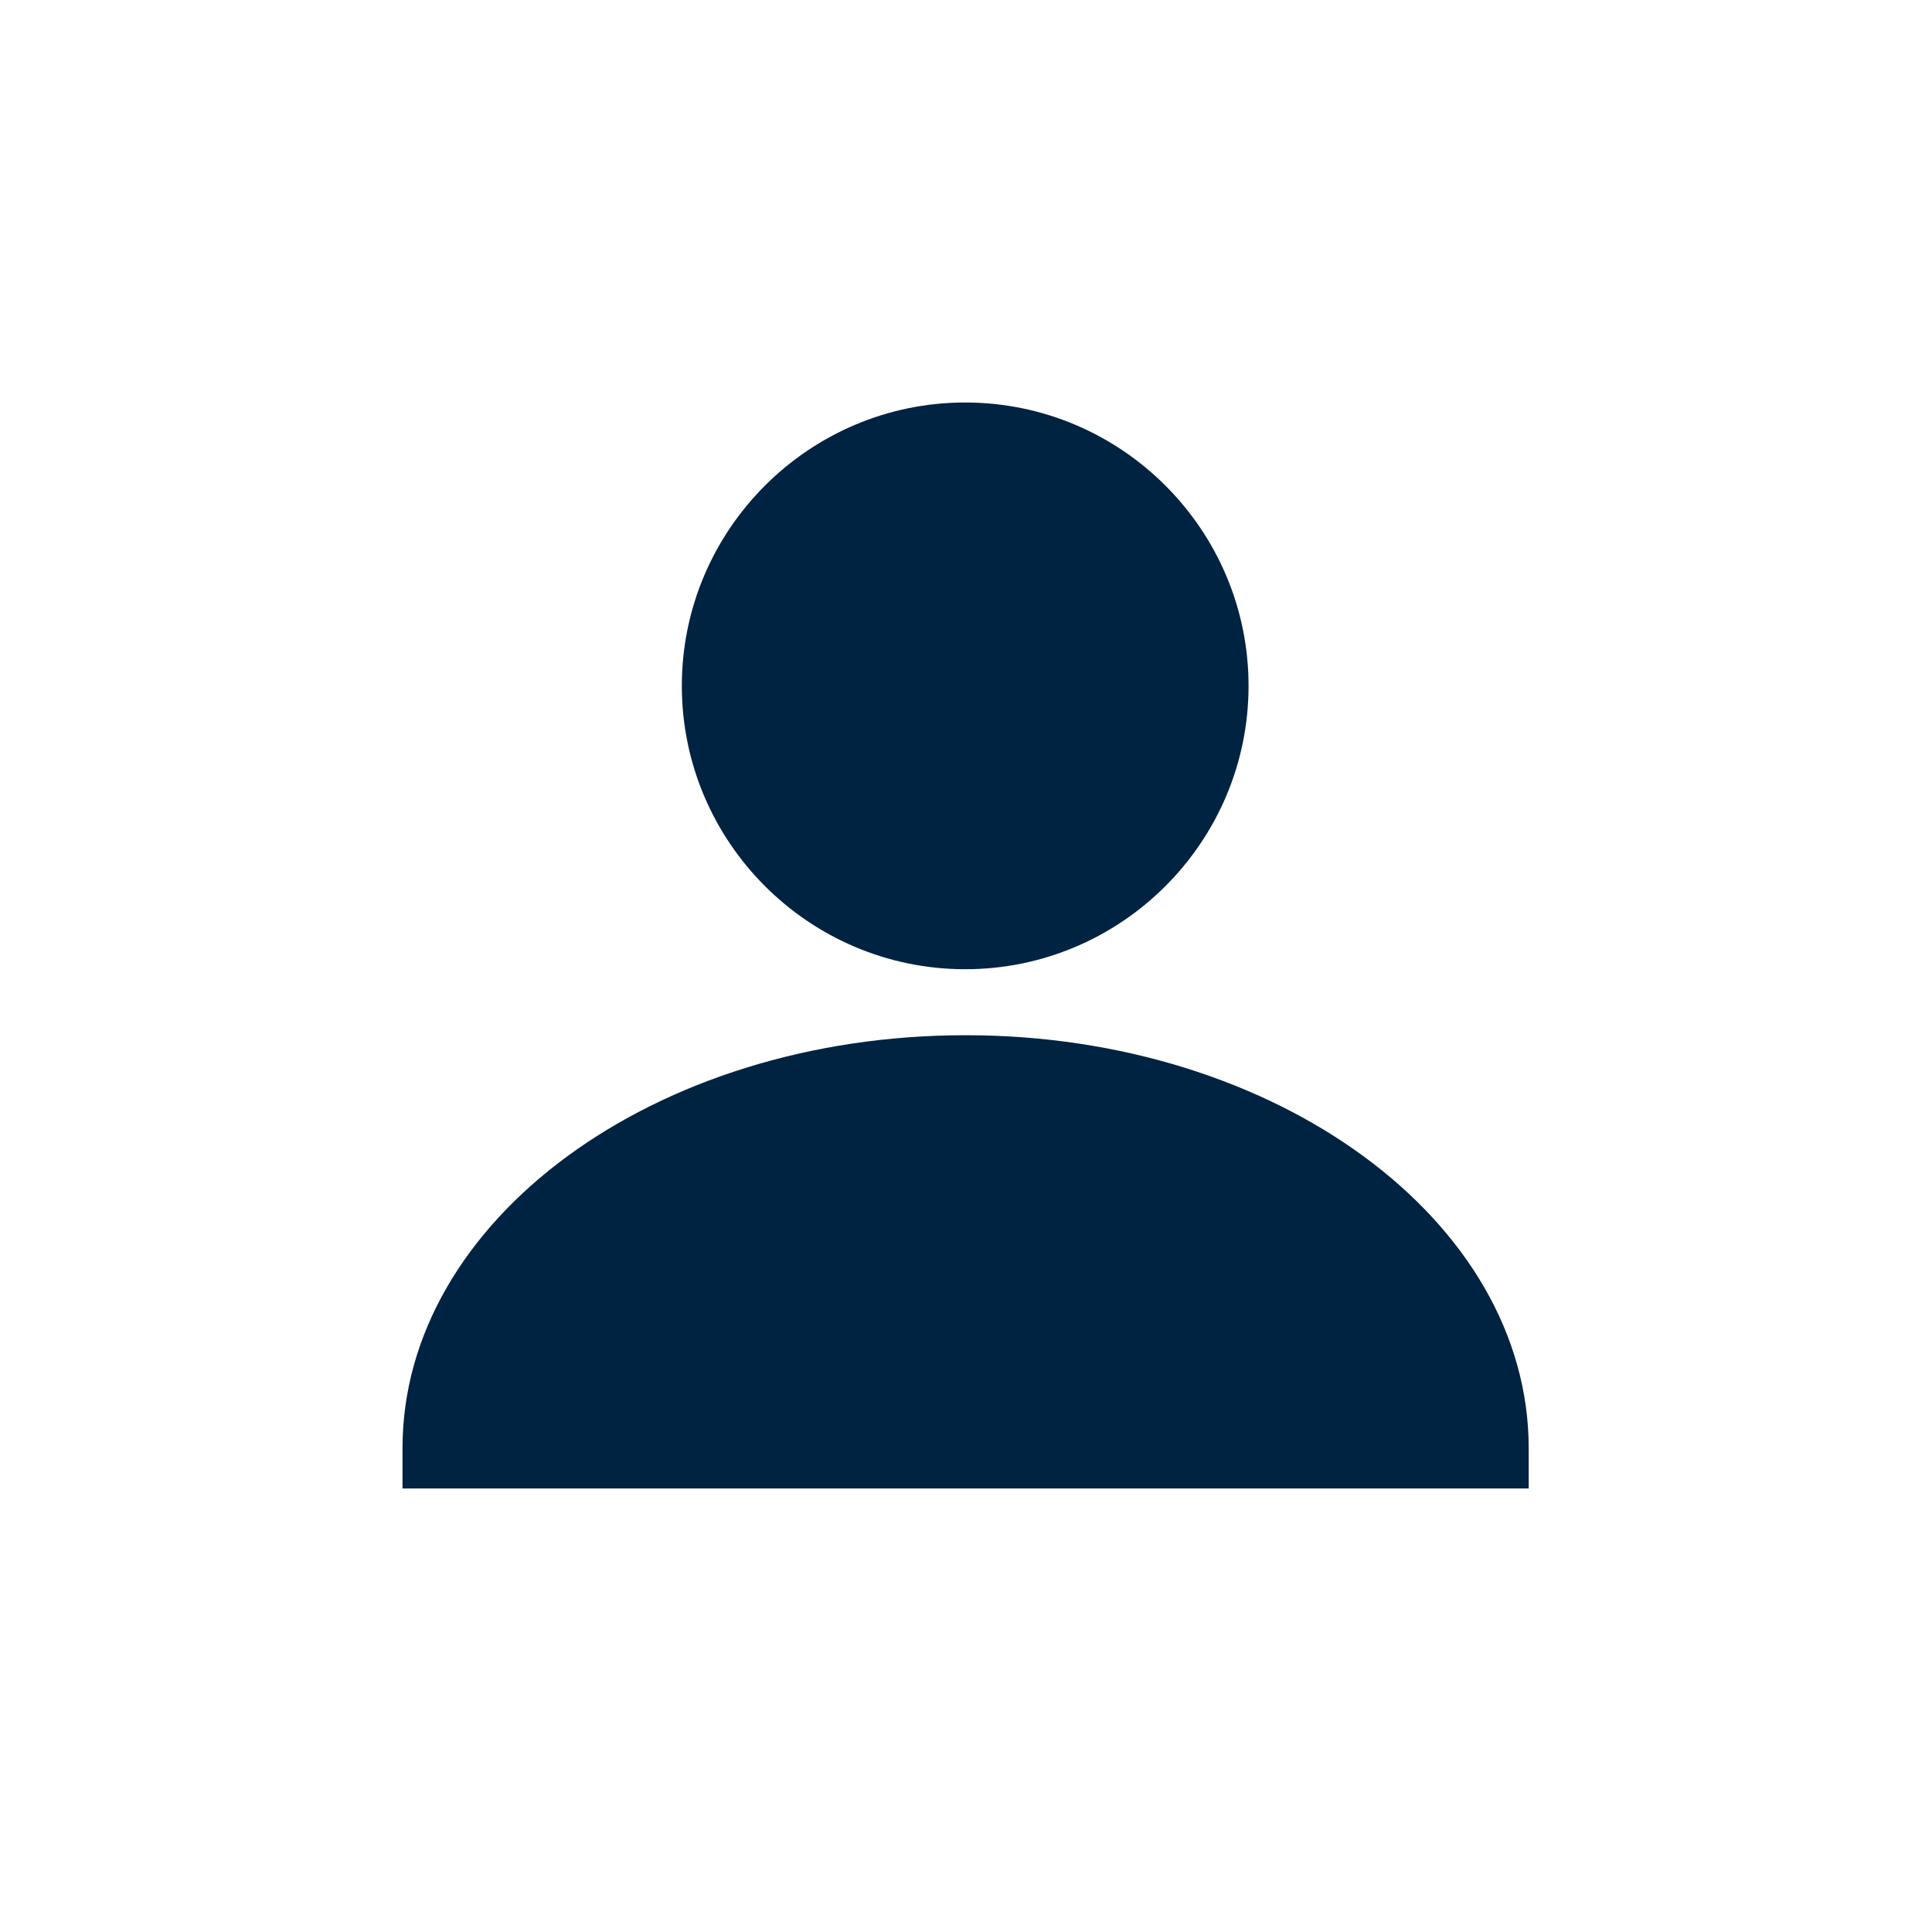 <svg width="24" height="24" viewBox="0 0 24 24" fill="none" xmlns="http://www.w3.org/2000/svg">
<path d="M11.99 12.04C13.93 12.04 15.51 10.46 15.51 8.52C15.51 6.58 13.93 5 11.99 5C10.05 5 8.47 6.58 8.47 8.52C8.47 10.46 10.05 12.04 11.99 12.04Z" fill="#002341"/>
<path d="M11.99 12.86C8.13 12.86 5 15.16 5 17.99V18.49H18.99V17.99C18.99 15.16 15.85 12.86 12 12.86H11.99Z" fill="#002341"/>
</svg>

